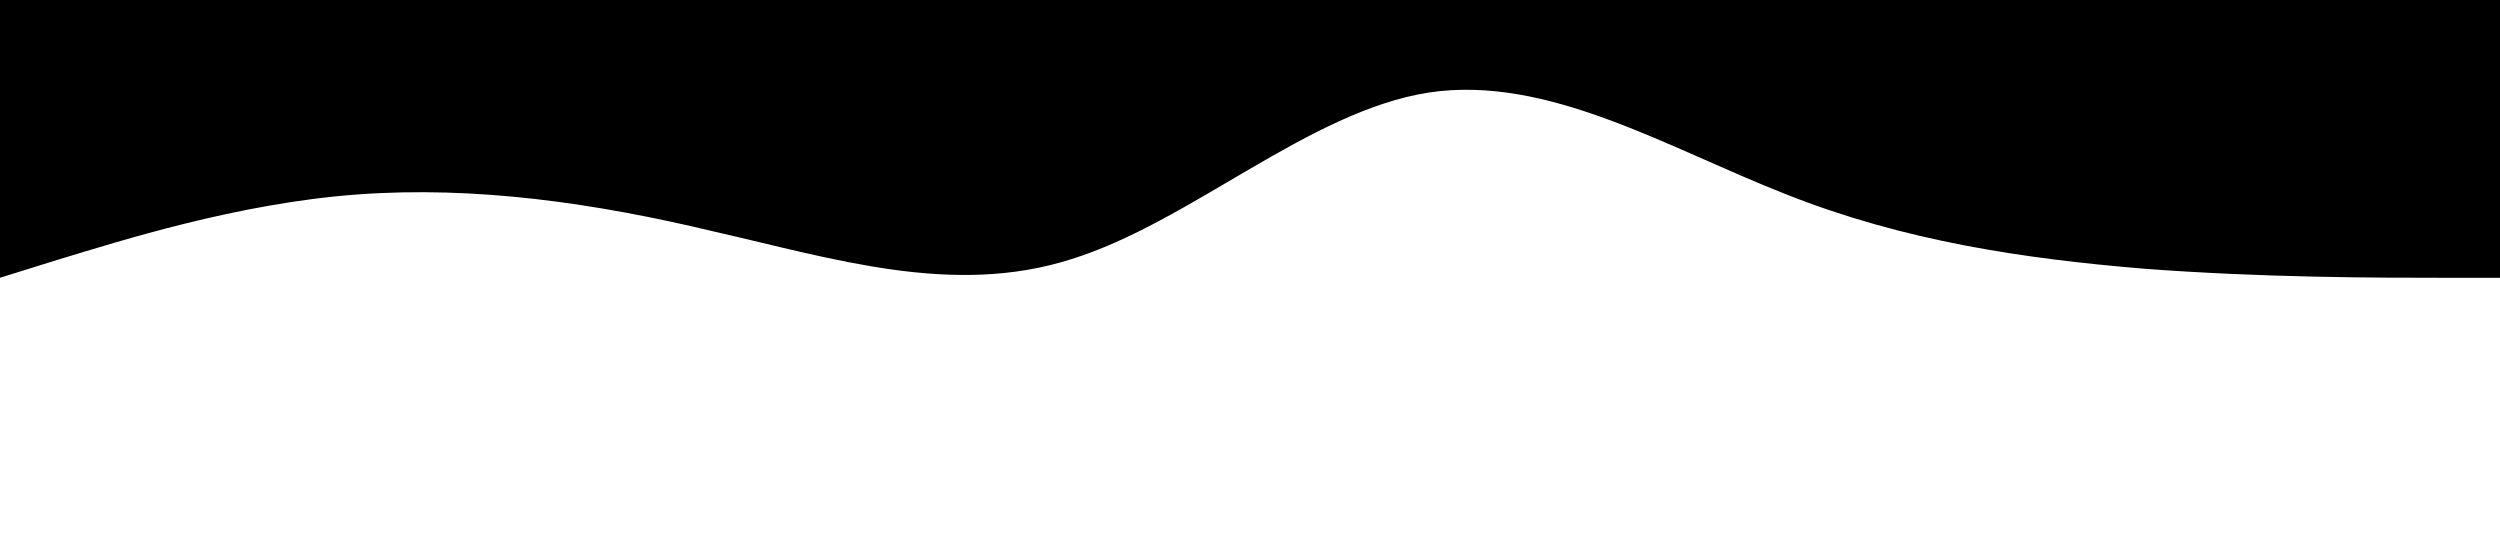 <svg xmlns="http://www.w3.org/2000/svg" viewBox="0 0 1440 320"><path fill="#000000" fill-opacity="1" d="M0,160L34.3,149.3C68.6,139,137,117,206,112C274.3,107,343,117,411,133.3C480,149,549,171,617,149.3C685.7,128,754,64,823,53.3C891.4,43,960,85,1029,112C1097.1,139,1166,149,1234,154.7C1302.9,160,1371,160,1406,160L1440,160L1440,0L1405.7,0C1371.4,0,1303,0,1234,0C1165.7,0,1097,0,1029,0C960,0,891,0,823,0C754.3,0,686,0,617,0C548.6,0,480,0,411,0C342.9,0,274,0,206,0C137.1,0,69,0,34,0L0,0Z"></path></svg>
